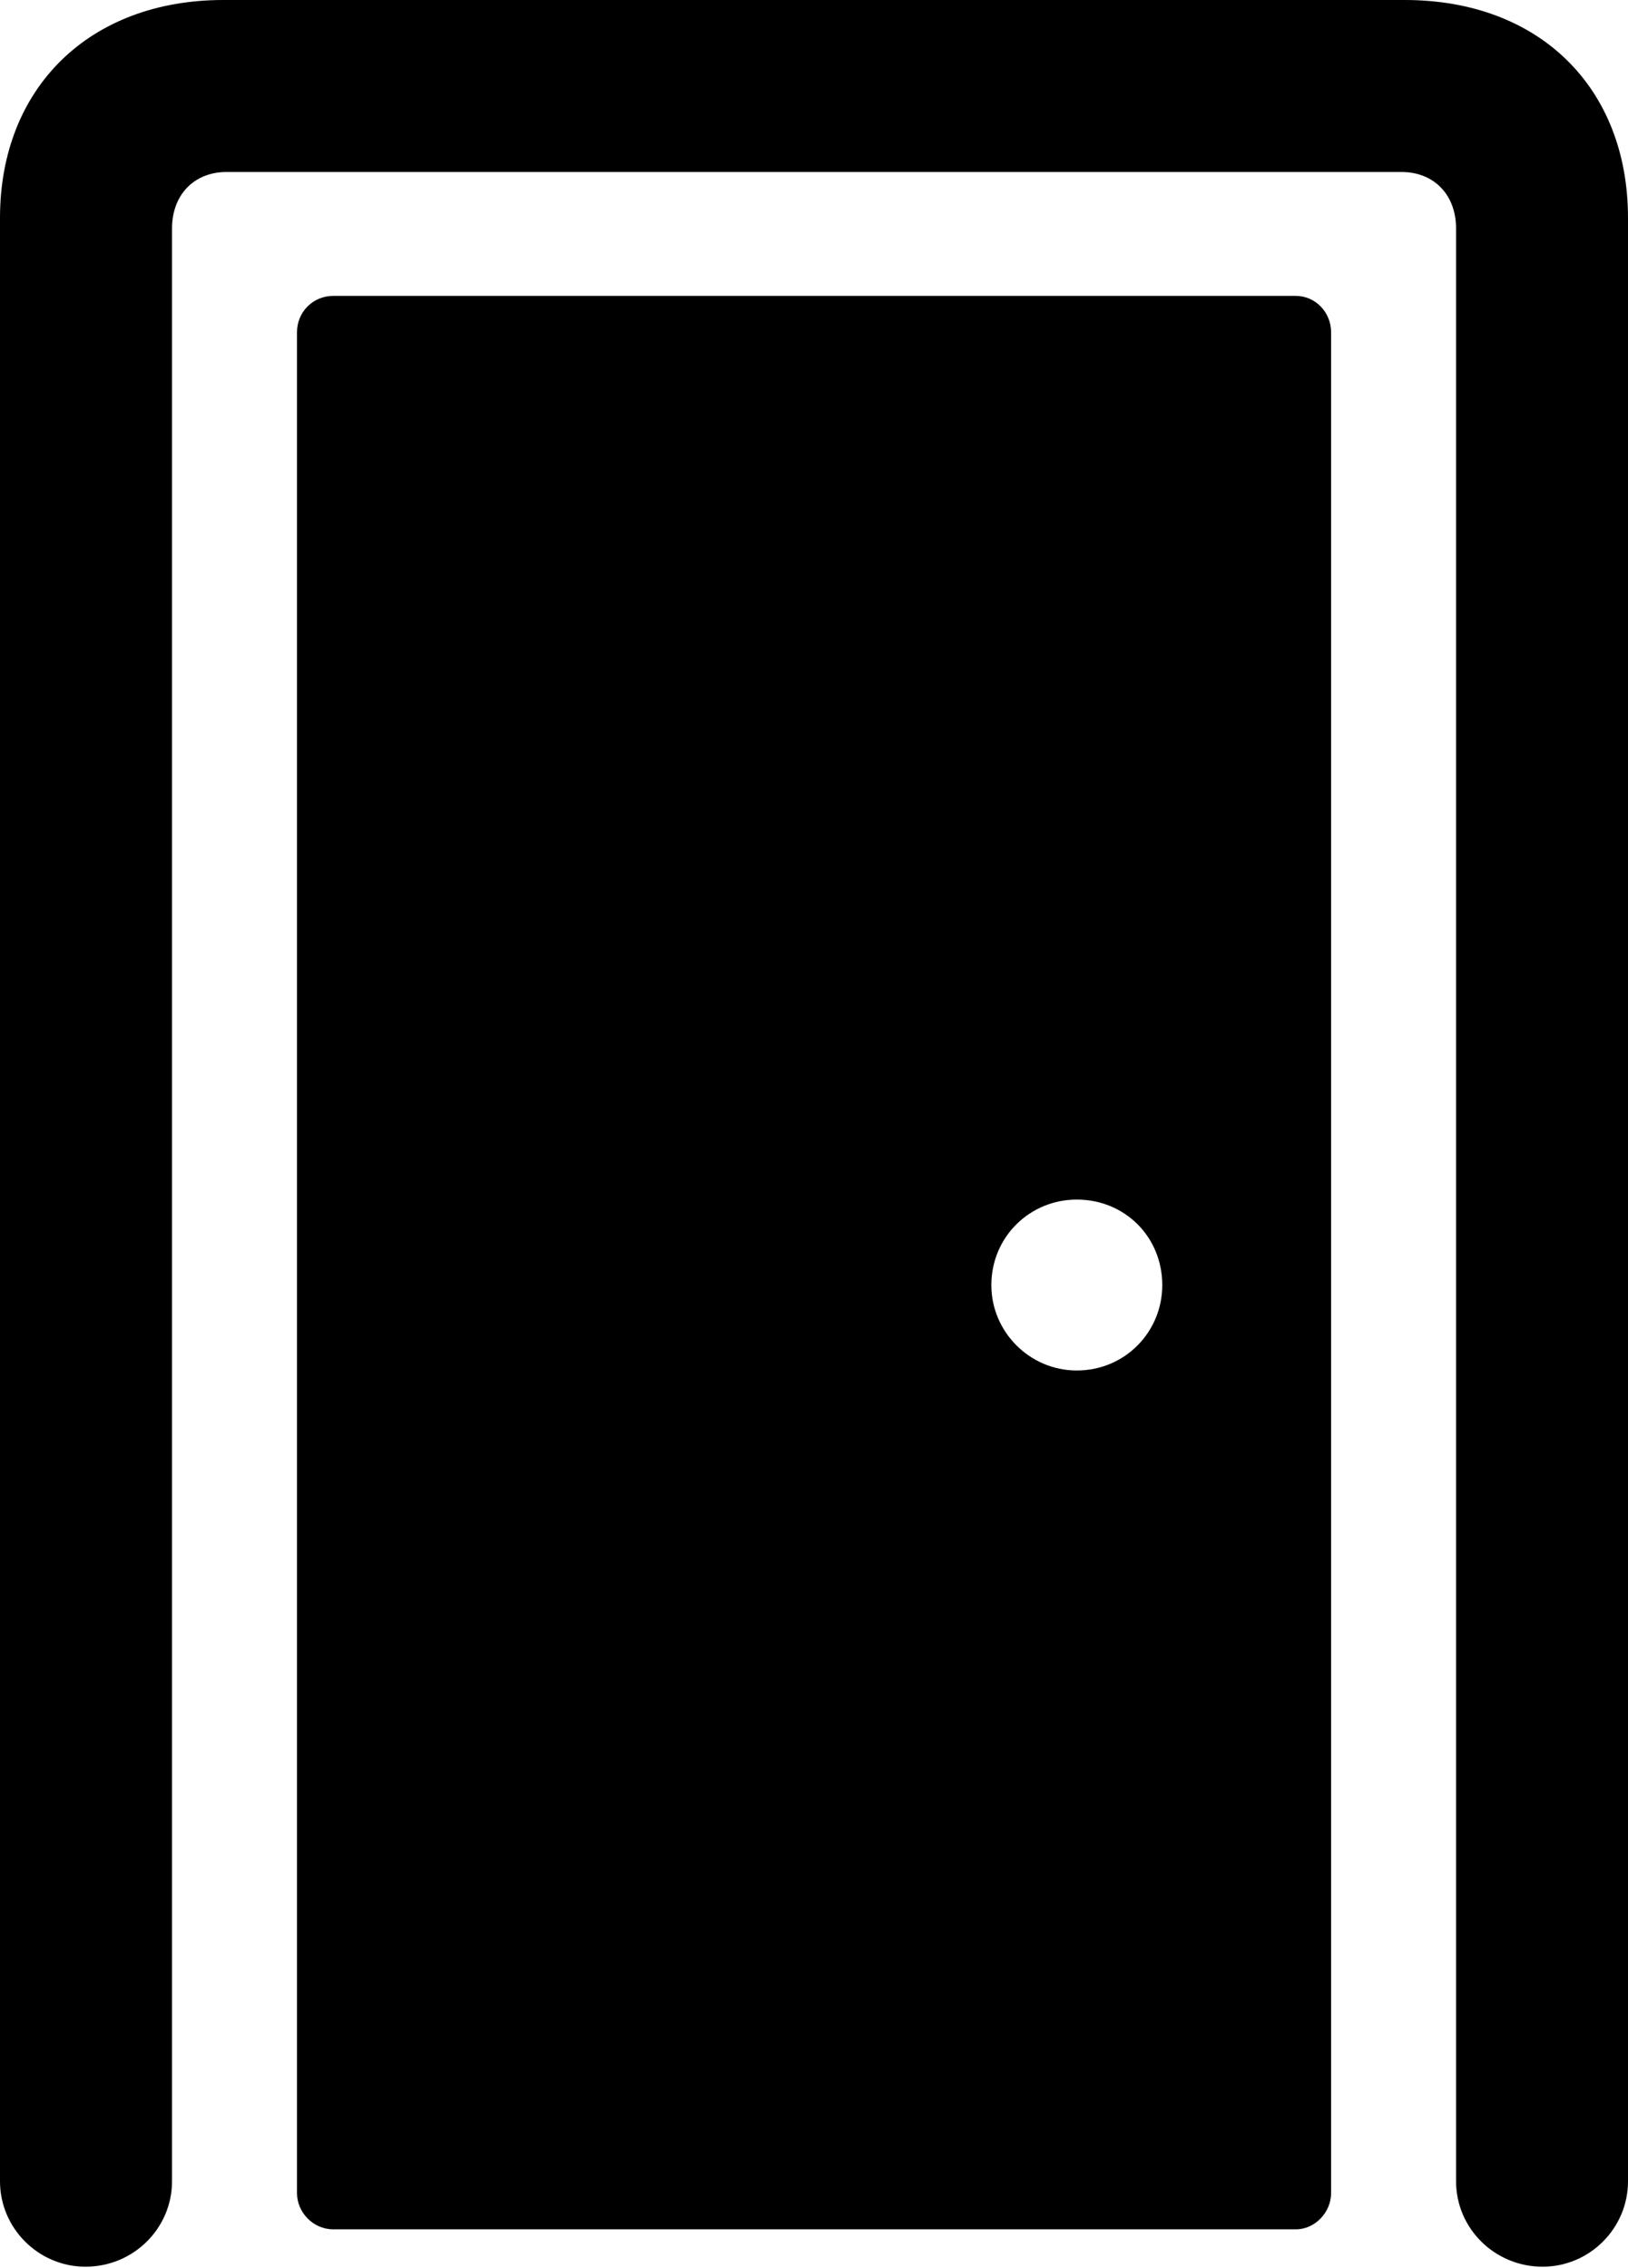 <?xml version="1.0" encoding="UTF-8"?>

<!--
  - Copyright (c) 2023. Compose Cupertino project and open source contributors.
  -
  -  Licensed under the Apache License, Version 2.0 (the "License");
  -  you may not use this file except in compliance with the License.
  -  You may obtain a copy of the License at
  -
  -      http://www.apache.org/licenses/LICENSE-2.0
  -
  -  Unless required by applicable law or agreed to in writing, software
  -  distributed under the License is distributed on an "AS IS" BASIS,
  -  WITHOUT WARRANTIES OR CONDITIONS OF ANY KIND, either express or implied.
  -  See the License for the specific language governing permissions and
  -  limitations under the License.
  -
  -->

<svg version="1.1" xmlns="http://www.w3.org/2000/svg" xmlns:xlink="http://www.w3.org/1999/xlink" width="17.859" height="24.879">
 <g>
  <path d="M0.938 24.867C1.465 24.867 1.887 24.445 1.887 23.93L1.887 2.508C1.887 2.133 2.133 1.887 2.484 1.887L15.375 1.887C15.727 1.887 15.973 2.133 15.973 2.508L15.973 23.93C15.973 24.445 16.395 24.867 16.922 24.867C17.438 24.867 17.859 24.445 17.859 23.93L17.859 2.391C17.859 0.961 16.887 0 15.41 0L2.449 0C0.984 0 0 0.961 0 2.391L0 23.93C0 24.445 0.422 24.867 0.938 24.867Z" fill="#000000"/>
  <path d="M3.656 24.457L14.215 24.457C14.426 24.457 14.602 24.27 14.602 24.059L14.602 3.645C14.602 3.422 14.426 3.246 14.215 3.246L3.656 3.246C3.434 3.246 3.258 3.422 3.258 3.645L3.258 24.059C3.258 24.27 3.434 24.457 3.656 24.457ZM11.812 15.035C11.297 15.035 10.875 14.613 10.875 14.098C10.875 13.57 11.297 13.16 11.812 13.16C12.34 13.16 12.75 13.57 12.75 14.098C12.75 14.613 12.34 15.035 11.812 15.035Z" fill="#000000"/>
 </g>
</svg>

